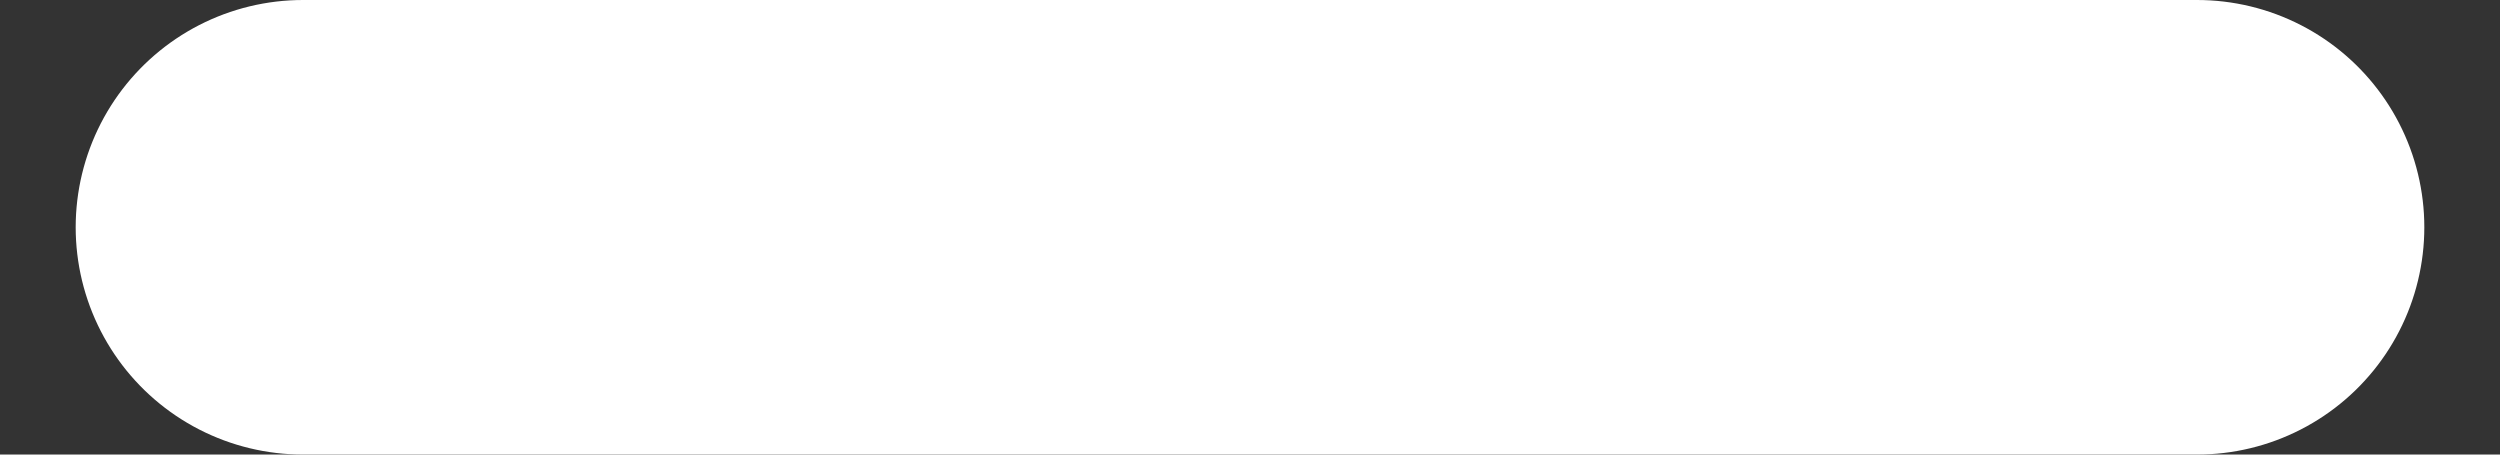 <svg width="11" height="2" viewBox="0 0 11 2" fill="none" xmlns="http://www.w3.org/2000/svg">
<rect x="0" y="0" width="11" height="2" fill="#333333" stroke="none"/>
<path d="M1.333 1H9.667" stroke="white" stroke-width="2" stroke-linecap="round" stroke-linejoin="round"/>
</svg>
